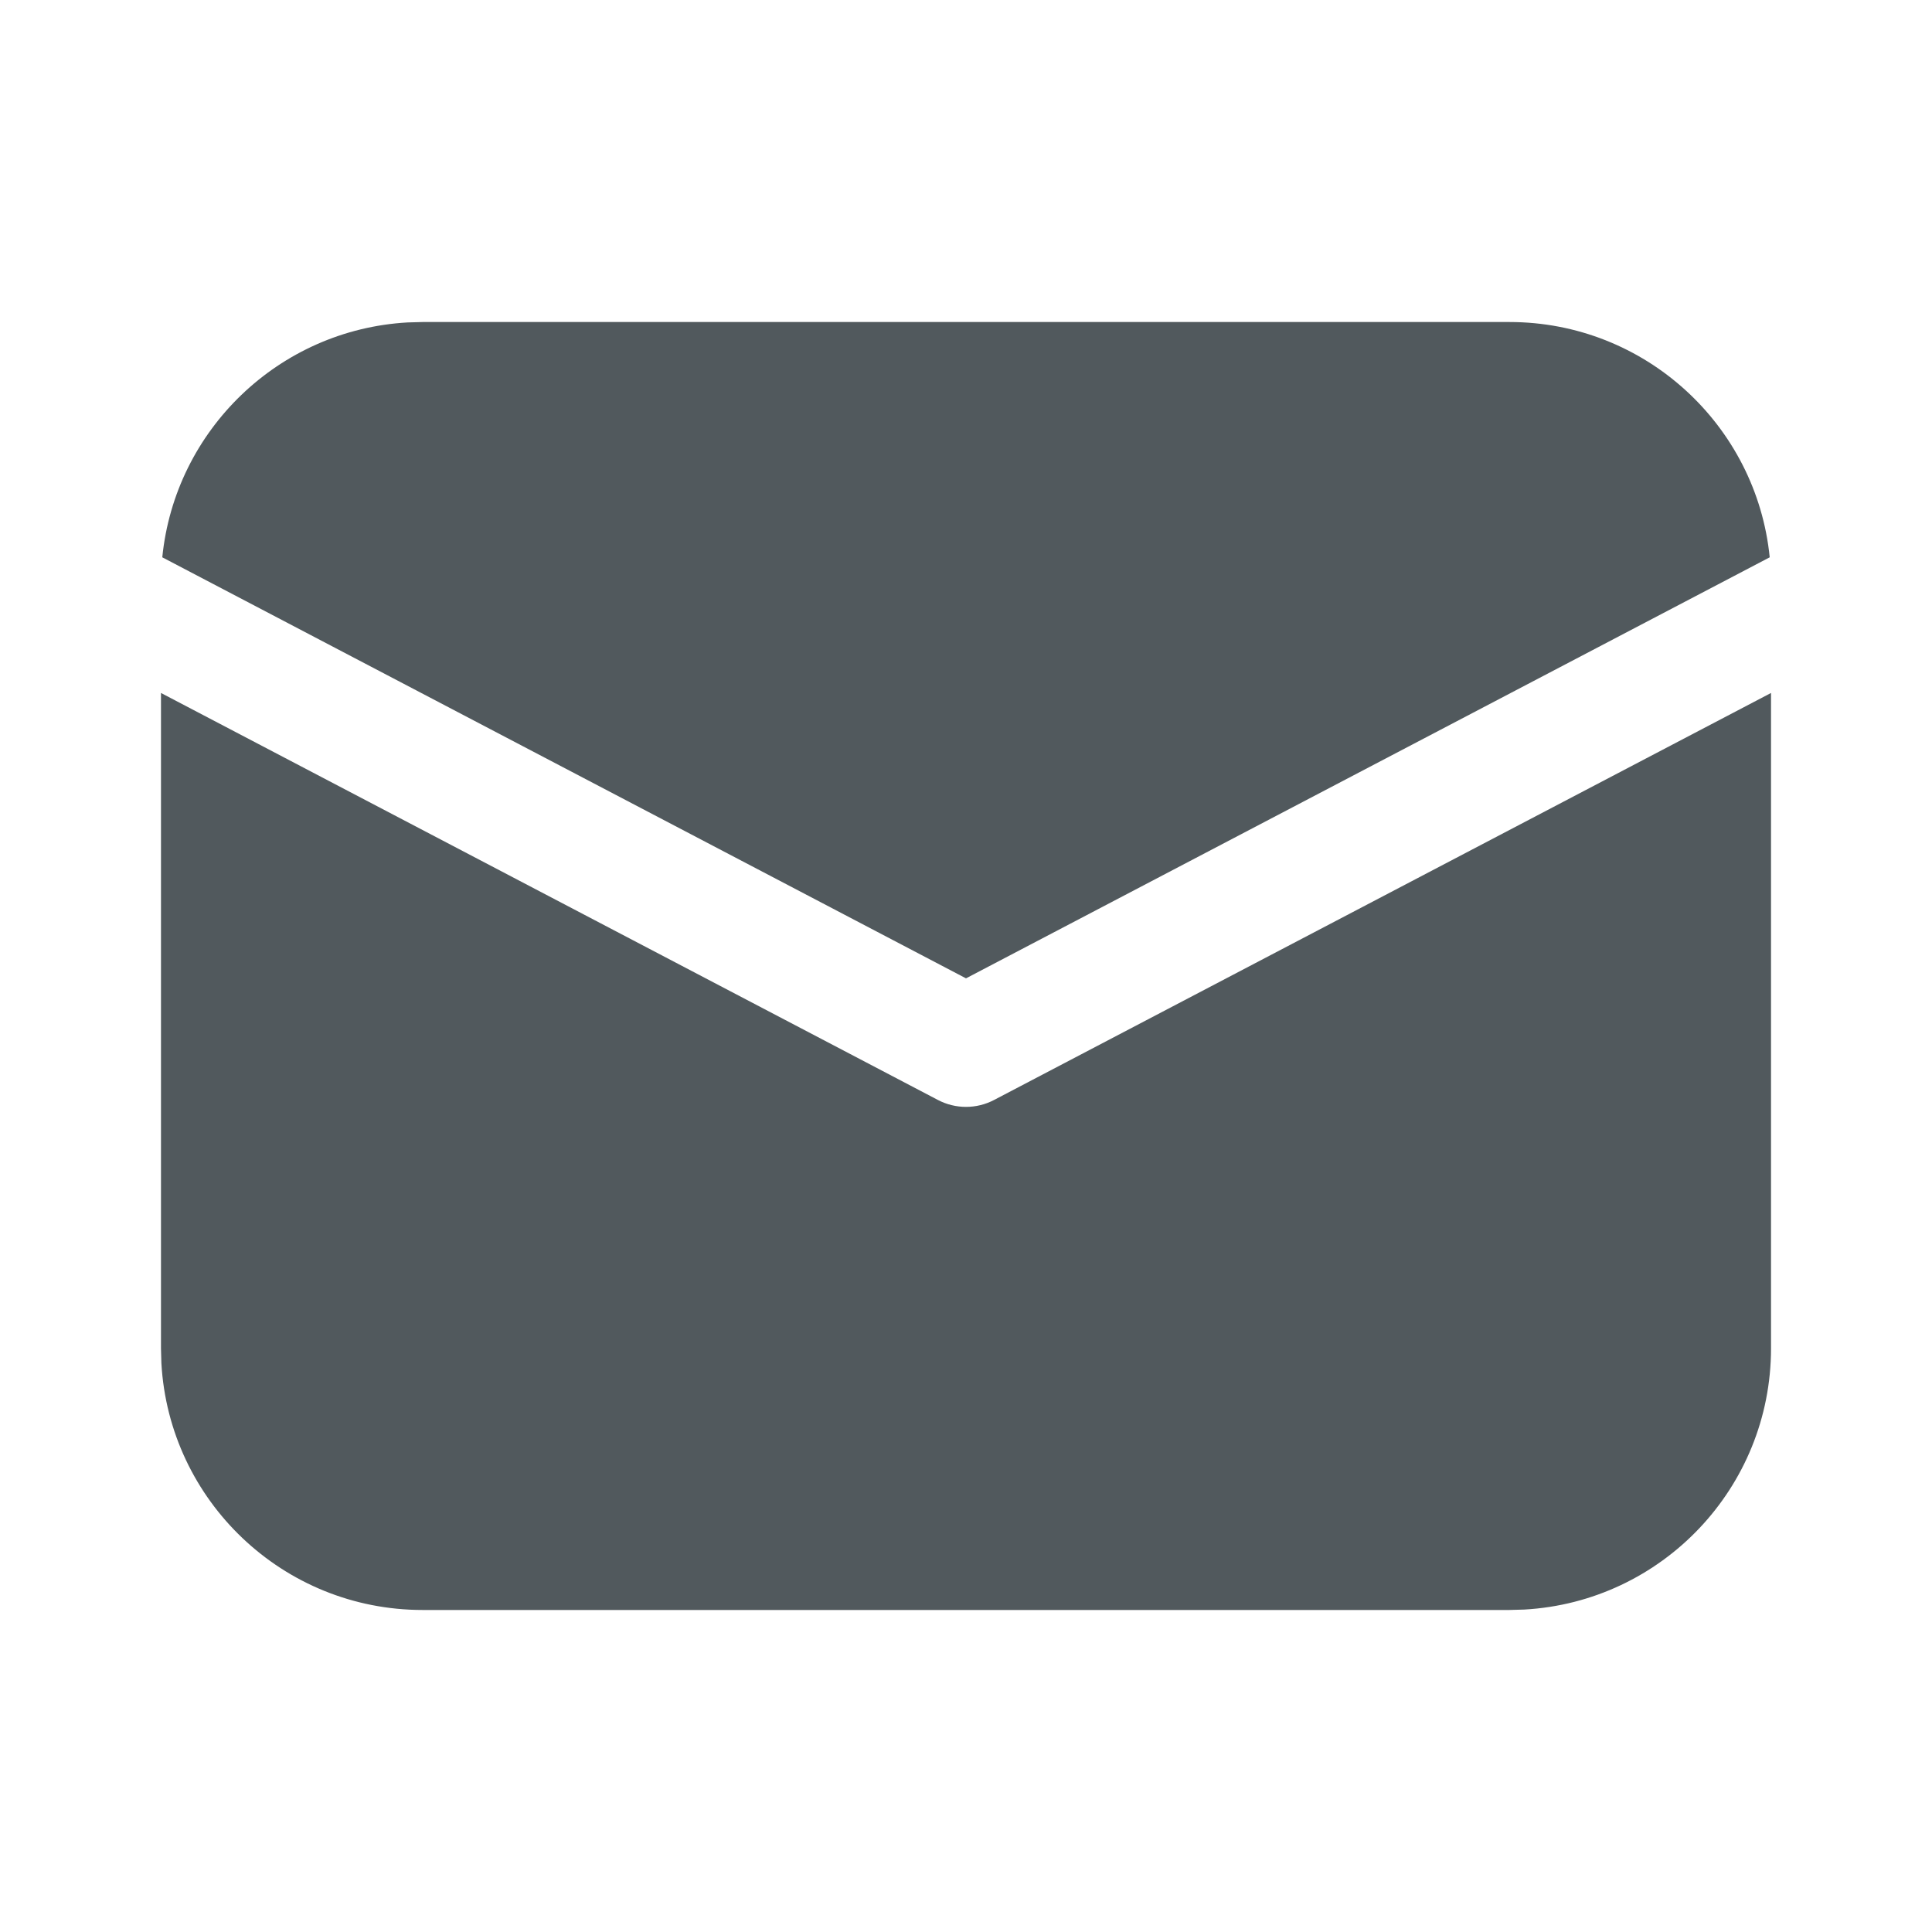 <svg width="28" height="28" viewBox="0 0 28 28" fill="none" xmlns="http://www.w3.org/2000/svg">
<path d="M25.667 10.043V19.541C25.667 21.563 24.084 23.216 22.09 23.327L21.875 23.333H6.125C4.103 23.333 2.451 21.751 2.339 19.757L2.333 19.541V10.043L13.594 15.942C13.848 16.075 14.152 16.075 14.406 15.942L25.667 10.043ZM6.125 4.667H21.875C23.84 4.667 25.457 6.162 25.648 8.077L14 14.179L2.352 8.077C2.536 6.233 4.042 4.778 5.908 4.673L6.125 4.667H21.875H6.125Z" fill="#51595D"/>
</svg>
